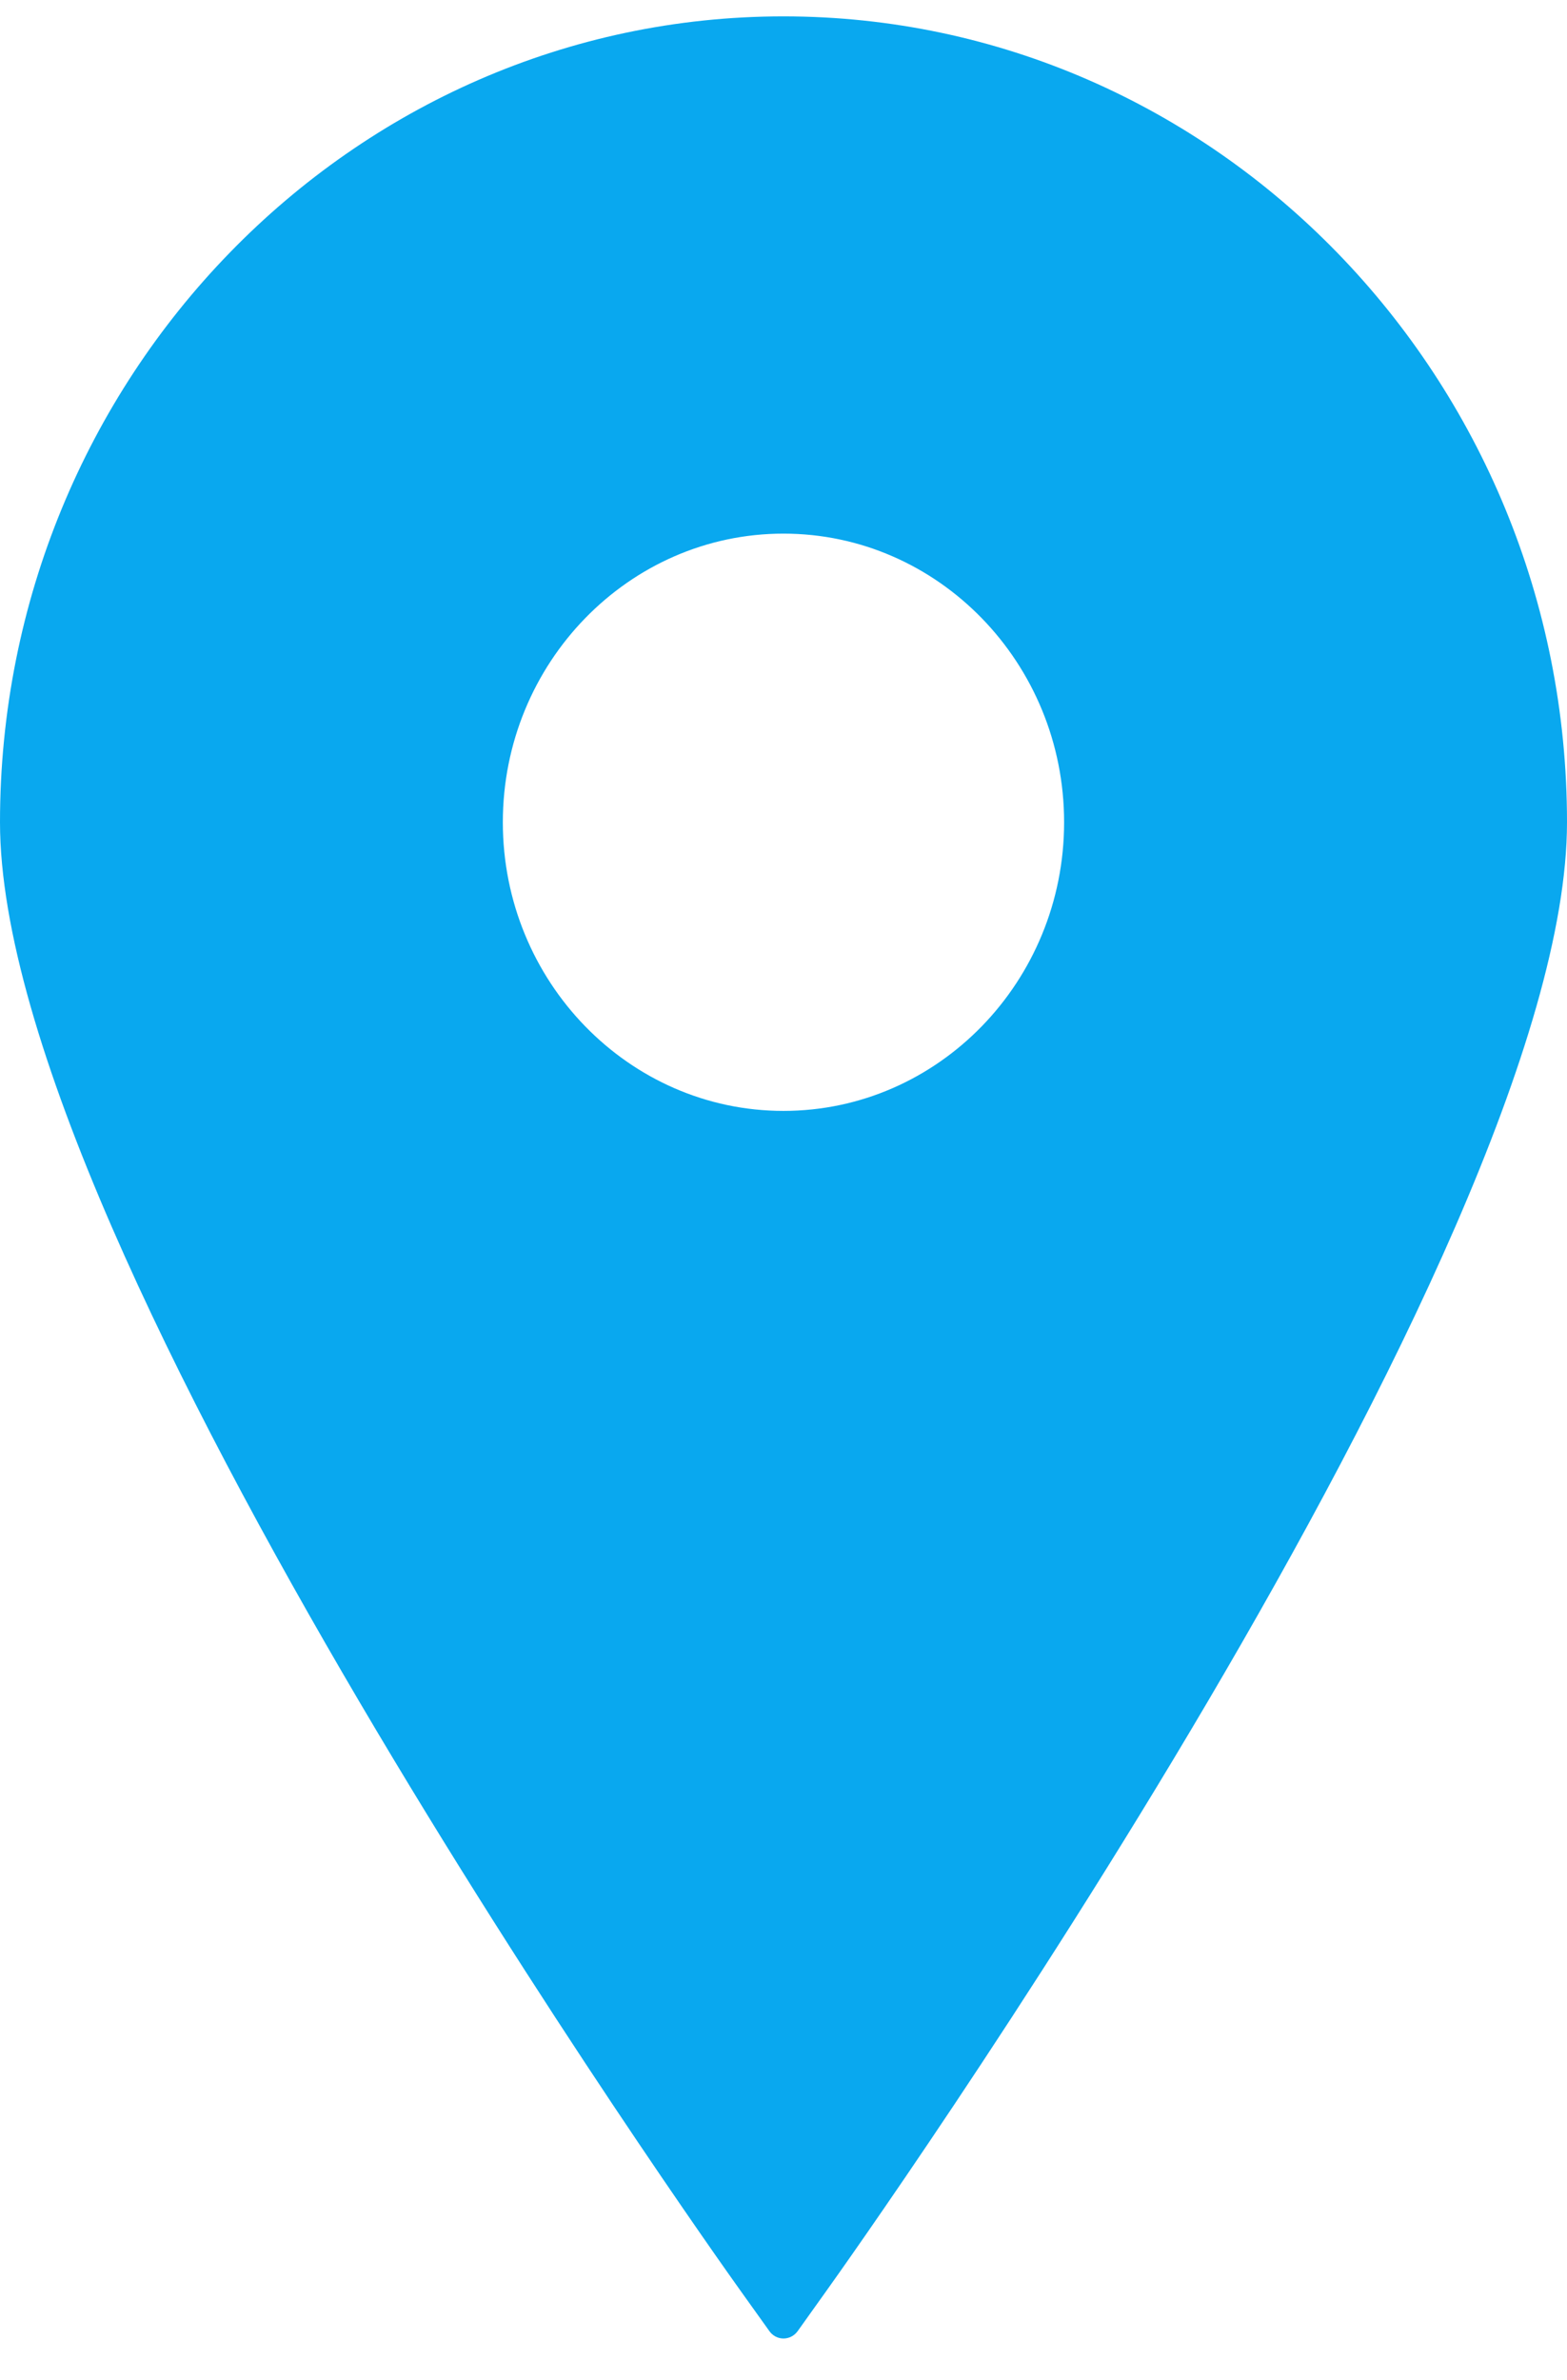 <svg width="27" height="41" viewBox="0 0 27 41" fill="none" xmlns="http://www.w3.org/2000/svg">
<path d="M13.499 0.282C6.056 0.282 0 6.51 0 14.164C0 21.532 12.248 38.745 12.77 39.474L13.257 40.155C13.313 40.235 13.404 40.282 13.499 40.282C13.596 40.282 13.686 40.235 13.744 40.155L14.23 39.474C14.752 38.745 27 21.532 27 14.164C27 6.51 20.943 0.282 13.499 0.282ZM13.499 9.192C16.166 9.192 18.335 11.422 18.335 14.164C18.335 16.905 16.166 19.136 13.499 19.136C10.834 19.136 8.664 16.905 8.664 14.164C8.664 11.422 10.834 9.192 13.499 9.192Z" fill="#09A8EF"/>
</svg>
